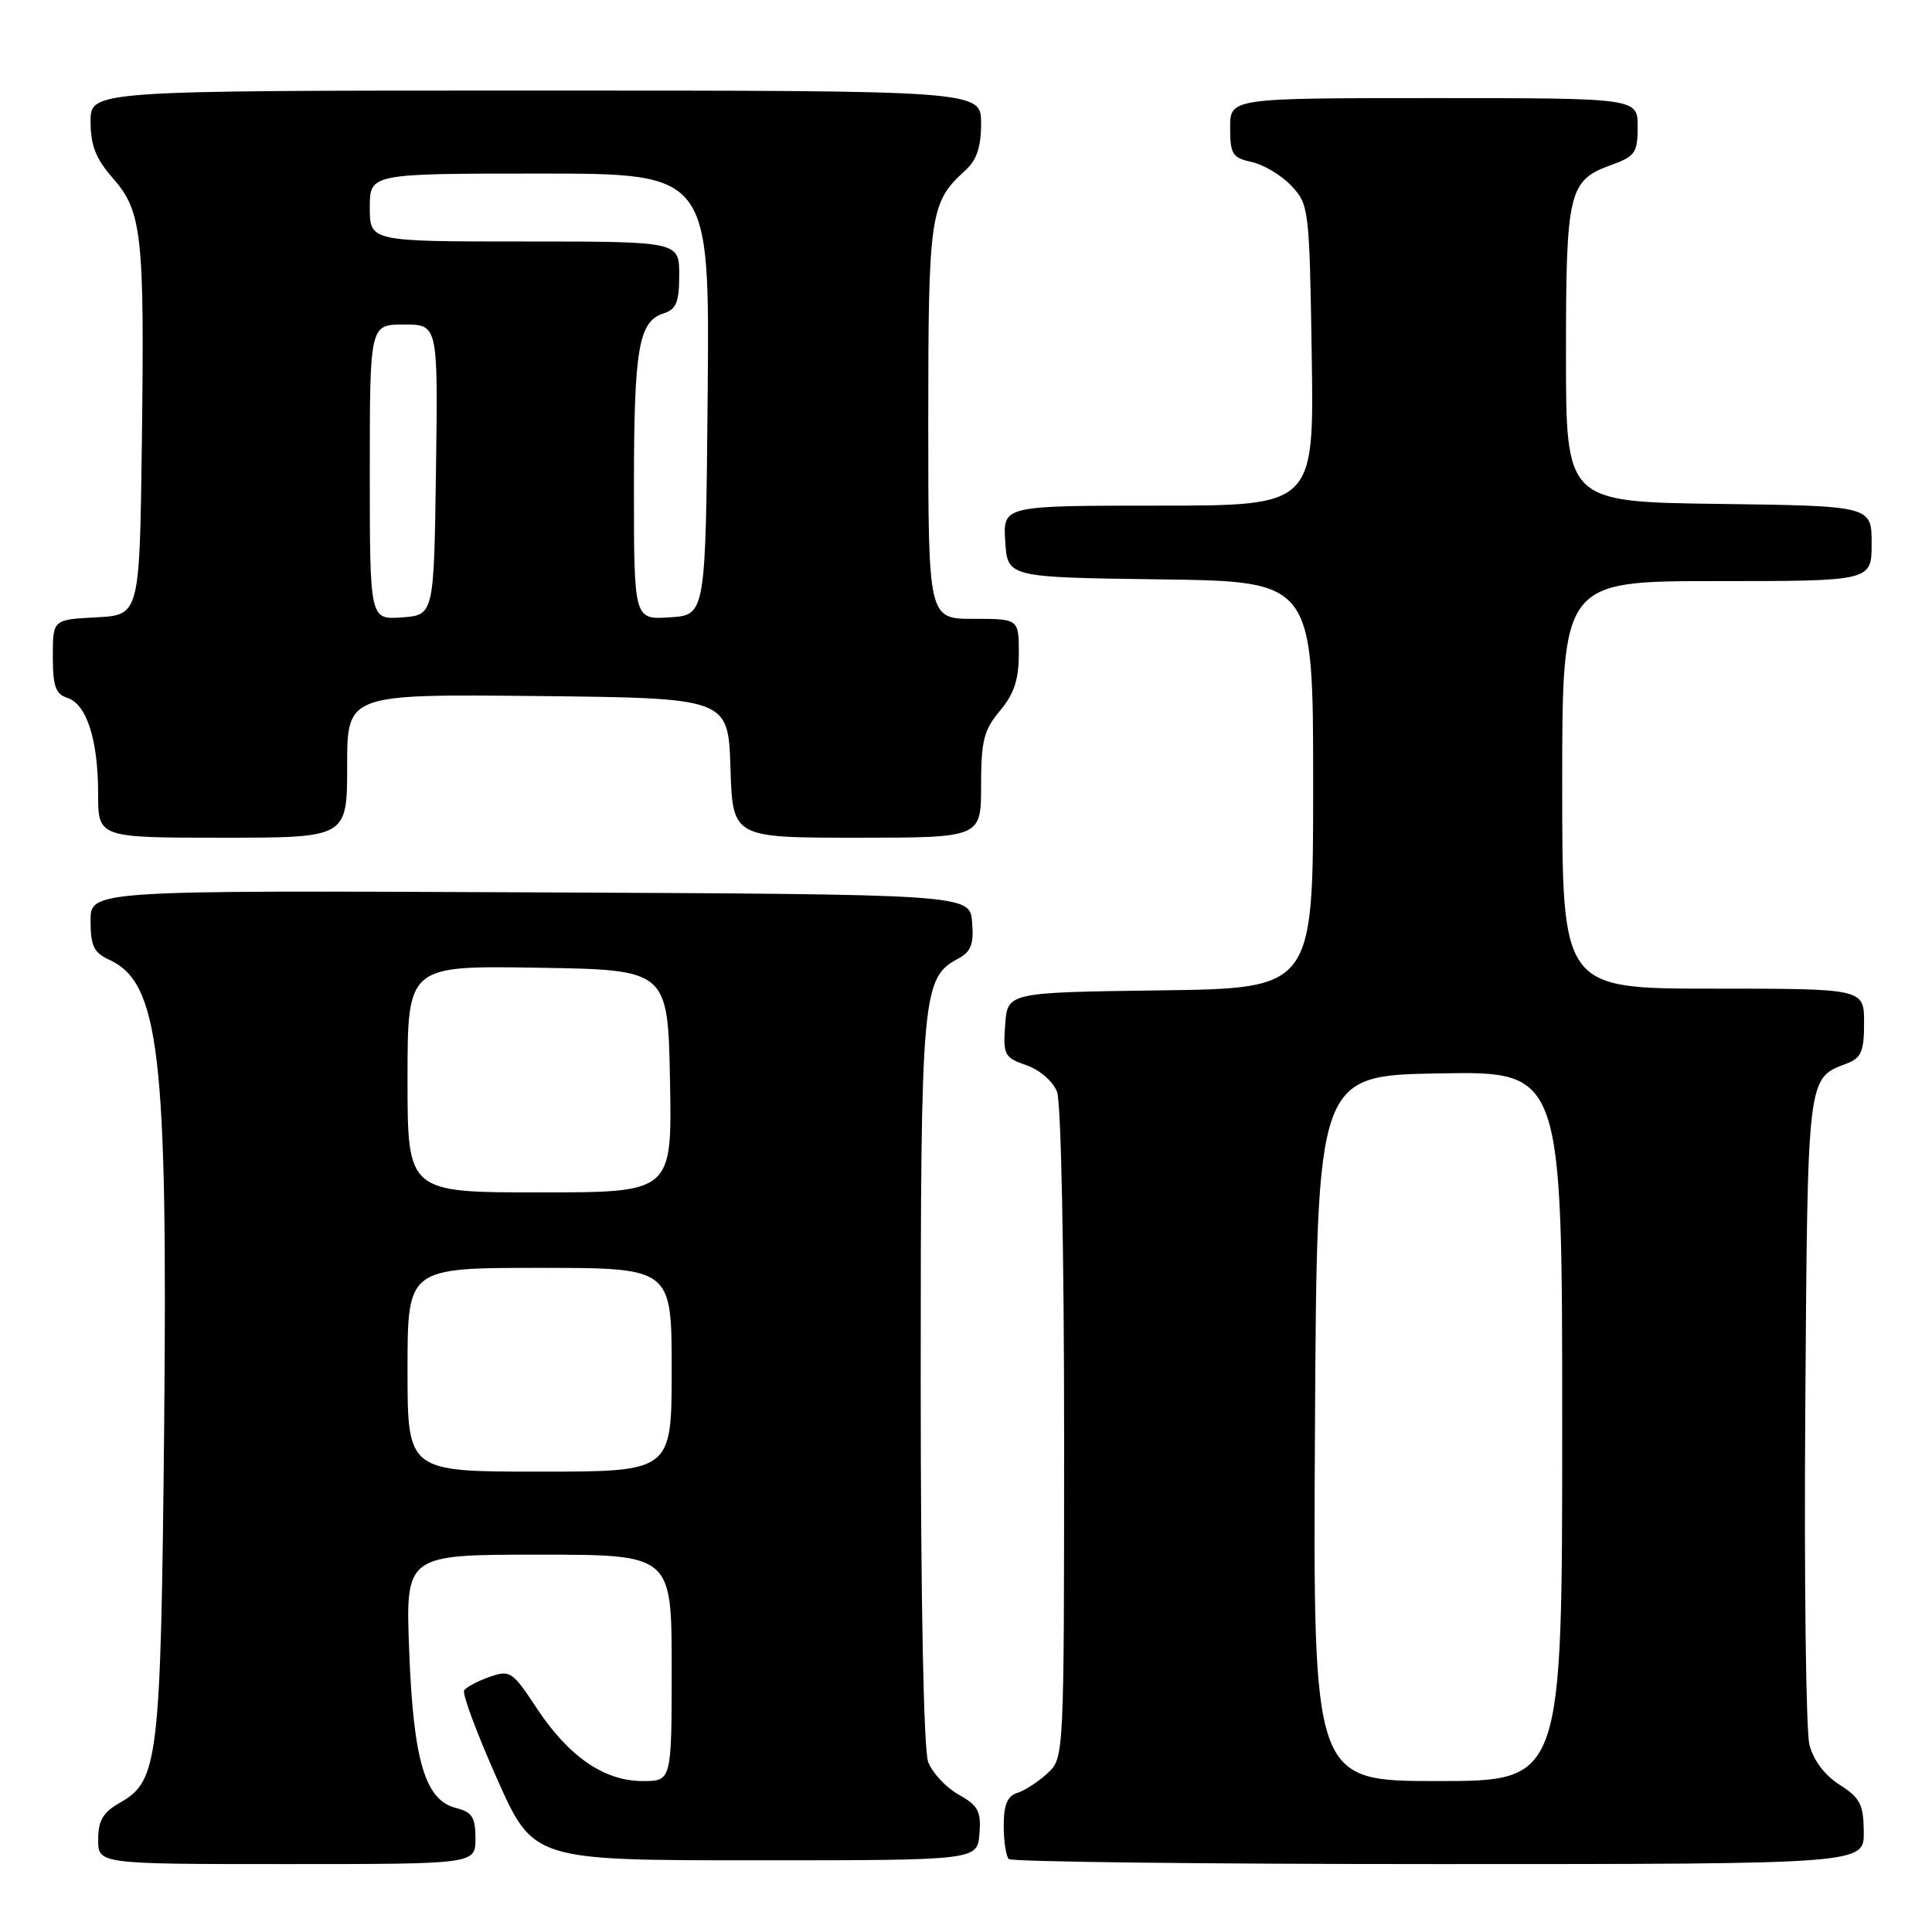 <?xml version="1.0" encoding="UTF-8" standalone="no"?>
<!DOCTYPE svg PUBLIC "-//W3C//DTD SVG 1.1//EN" "http://www.w3.org/Graphics/SVG/1.1/DTD/svg11.dtd" >
<svg xmlns="http://www.w3.org/2000/svg" xmlns:xlink="http://www.w3.org/1999/xlink" version="1.1" viewBox="0 0 256 256">
 <g >
 <path fill="currentColor"
d=" M 63.00 243.61 C 63.00 240.80 62.56 240.11 60.43 239.57 C 56.33 238.54 54.78 233.34 54.22 218.75 C 53.73 206.00 53.73 206.00 71.37 206.00 C 89.00 206.00 89.00 206.00 89.00 221.00 C 89.00 236.00 89.00 236.00 85.15 236.00 C 80.06 236.00 75.35 232.76 71.11 226.33 C 67.89 221.45 67.58 221.25 64.86 222.20 C 63.29 222.75 61.77 223.56 61.50 223.99 C 61.23 224.43 63.18 229.67 65.84 235.65 C 70.67 246.50 70.67 246.50 100.08 246.50 C 129.50 246.50 129.50 246.50 129.78 243.00 C 130.02 240.01 129.62 239.25 127.02 237.79 C 125.35 236.85 123.54 234.91 122.99 233.48 C 122.39 231.89 122.00 212.17 122.00 182.90 C 122.00 131.61 122.18 129.58 126.97 127.02 C 128.67 126.11 129.05 125.11 128.81 122.18 C 128.50 118.50 128.50 118.50 70.25 118.24 C 12.00 117.98 12.00 117.98 12.00 122.01 C 12.00 125.32 12.44 126.24 14.45 127.16 C 21.12 130.20 22.23 139.68 21.75 189.21 C 21.31 233.22 20.99 235.96 15.94 238.84 C 13.65 240.14 13.01 241.21 13.01 243.75 C 13.00 247.00 13.00 247.00 38.00 247.00 C 63.00 247.00 63.00 247.00 63.00 243.61 Z  M 246.96 242.75 C 246.93 239.09 246.48 238.22 243.77 236.50 C 241.80 235.26 240.29 233.25 239.76 231.20 C 239.30 229.38 239.05 209.32 239.21 186.60 C 239.52 142.24 239.44 142.92 244.71 140.92 C 246.63 140.19 247.00 139.32 247.00 135.52 C 247.00 131.00 247.00 131.00 227.00 131.00 C 207.00 131.00 207.00 131.00 207.00 104.00 C 207.00 77.00 207.00 77.00 227.50 77.00 C 248.00 77.00 248.00 77.00 248.00 72.02 C 248.00 67.04 248.00 67.04 227.75 66.77 C 207.50 66.50 207.50 66.50 207.50 47.00 C 207.50 25.35 207.84 23.91 213.50 21.86 C 216.66 20.72 217.00 20.23 217.00 16.80 C 217.00 13.00 217.00 13.00 190.00 13.00 C 163.00 13.00 163.00 13.00 163.00 16.92 C 163.00 20.43 163.30 20.91 165.87 21.47 C 167.46 21.82 169.82 23.24 171.12 24.63 C 173.44 27.09 173.51 27.69 173.81 47.08 C 174.12 67.00 174.12 67.00 153.50 67.00 C 132.89 67.00 132.89 67.00 133.20 71.75 C 133.50 76.50 133.50 76.50 153.75 76.77 C 174.00 77.04 174.00 77.04 174.00 104.00 C 174.00 130.96 174.00 130.96 153.75 131.23 C 133.50 131.50 133.50 131.50 133.19 135.78 C 132.90 139.79 133.08 140.13 136.01 141.15 C 137.80 141.78 139.54 143.30 140.07 144.69 C 140.59 146.05 141.00 166.05 141.00 190.03 C 141.00 232.79 140.99 232.93 138.82 234.95 C 137.63 236.06 135.83 237.24 134.82 237.56 C 133.48 237.98 133.00 239.13 133.00 241.90 C 133.00 243.97 133.30 245.97 133.67 246.33 C 134.03 246.70 159.68 247.00 190.67 247.00 C 247.00 247.00 247.00 247.00 246.96 242.75 Z  M 46.00 101.48 C 46.00 91.97 46.00 91.97 71.25 92.23 C 96.50 92.50 96.50 92.50 96.79 101.75 C 97.08 111.00 97.08 111.00 113.54 111.00 C 130.00 111.00 130.00 111.00 130.00 104.08 C 130.00 98.15 130.36 96.73 132.50 94.18 C 134.37 91.95 135.00 90.06 135.00 86.61 C 135.00 82.00 135.00 82.00 129.00 82.00 C 123.00 82.00 123.00 82.00 123.00 55.95 C 123.00 28.39 123.23 26.82 127.90 22.59 C 129.42 21.22 130.00 19.49 130.00 16.35 C 130.00 12.00 130.00 12.00 71.00 12.00 C 12.00 12.00 12.00 12.00 12.00 16.12 C 12.00 19.25 12.70 21.04 14.93 23.58 C 18.82 28.00 19.15 31.02 18.80 58.50 C 18.50 81.50 18.50 81.50 12.75 81.80 C 7.00 82.10 7.00 82.10 7.00 86.98 C 7.00 90.92 7.37 91.98 8.92 92.47 C 11.48 93.29 13.00 98.02 13.00 105.15 C 13.00 111.00 13.00 111.00 29.50 111.00 C 46.00 111.00 46.00 111.00 46.00 101.48 Z  M 54.00 181.50 C 54.00 168.00 54.00 168.00 71.50 168.00 C 89.00 168.00 89.00 168.00 89.00 181.50 C 89.00 195.00 89.00 195.00 71.50 195.00 C 54.00 195.00 54.00 195.00 54.00 181.50 Z  M 54.00 142.98 C 54.00 127.95 54.00 127.95 71.25 128.23 C 88.50 128.50 88.50 128.50 88.78 143.25 C 89.05 158.00 89.05 158.00 71.53 158.00 C 54.00 158.00 54.00 158.00 54.00 142.98 Z  M 174.24 189.25 C 174.50 142.50 174.50 142.50 190.75 142.23 C 207.00 141.95 207.00 141.95 207.00 188.98 C 207.00 236.00 207.00 236.00 190.49 236.00 C 173.98 236.00 173.98 236.00 174.24 189.25 Z  M 49.00 62.56 C 49.00 43.00 49.00 43.00 53.52 43.00 C 58.04 43.00 58.04 43.00 57.77 62.25 C 57.50 81.50 57.50 81.50 53.25 81.81 C 49.00 82.11 49.00 82.11 49.00 62.56 Z  M 84.00 64.62 C 84.00 46.16 84.61 42.58 87.94 41.52 C 89.61 40.99 90.00 40.03 90.00 36.43 C 90.00 32.00 90.00 32.00 69.50 32.00 C 49.00 32.00 49.00 32.00 49.00 27.50 C 49.00 23.00 49.00 23.00 71.52 23.00 C 94.03 23.00 94.03 23.00 93.77 52.25 C 93.50 81.50 93.50 81.50 88.75 81.80 C 84.00 82.11 84.00 82.11 84.00 64.62 Z "/>
</g>
</svg>